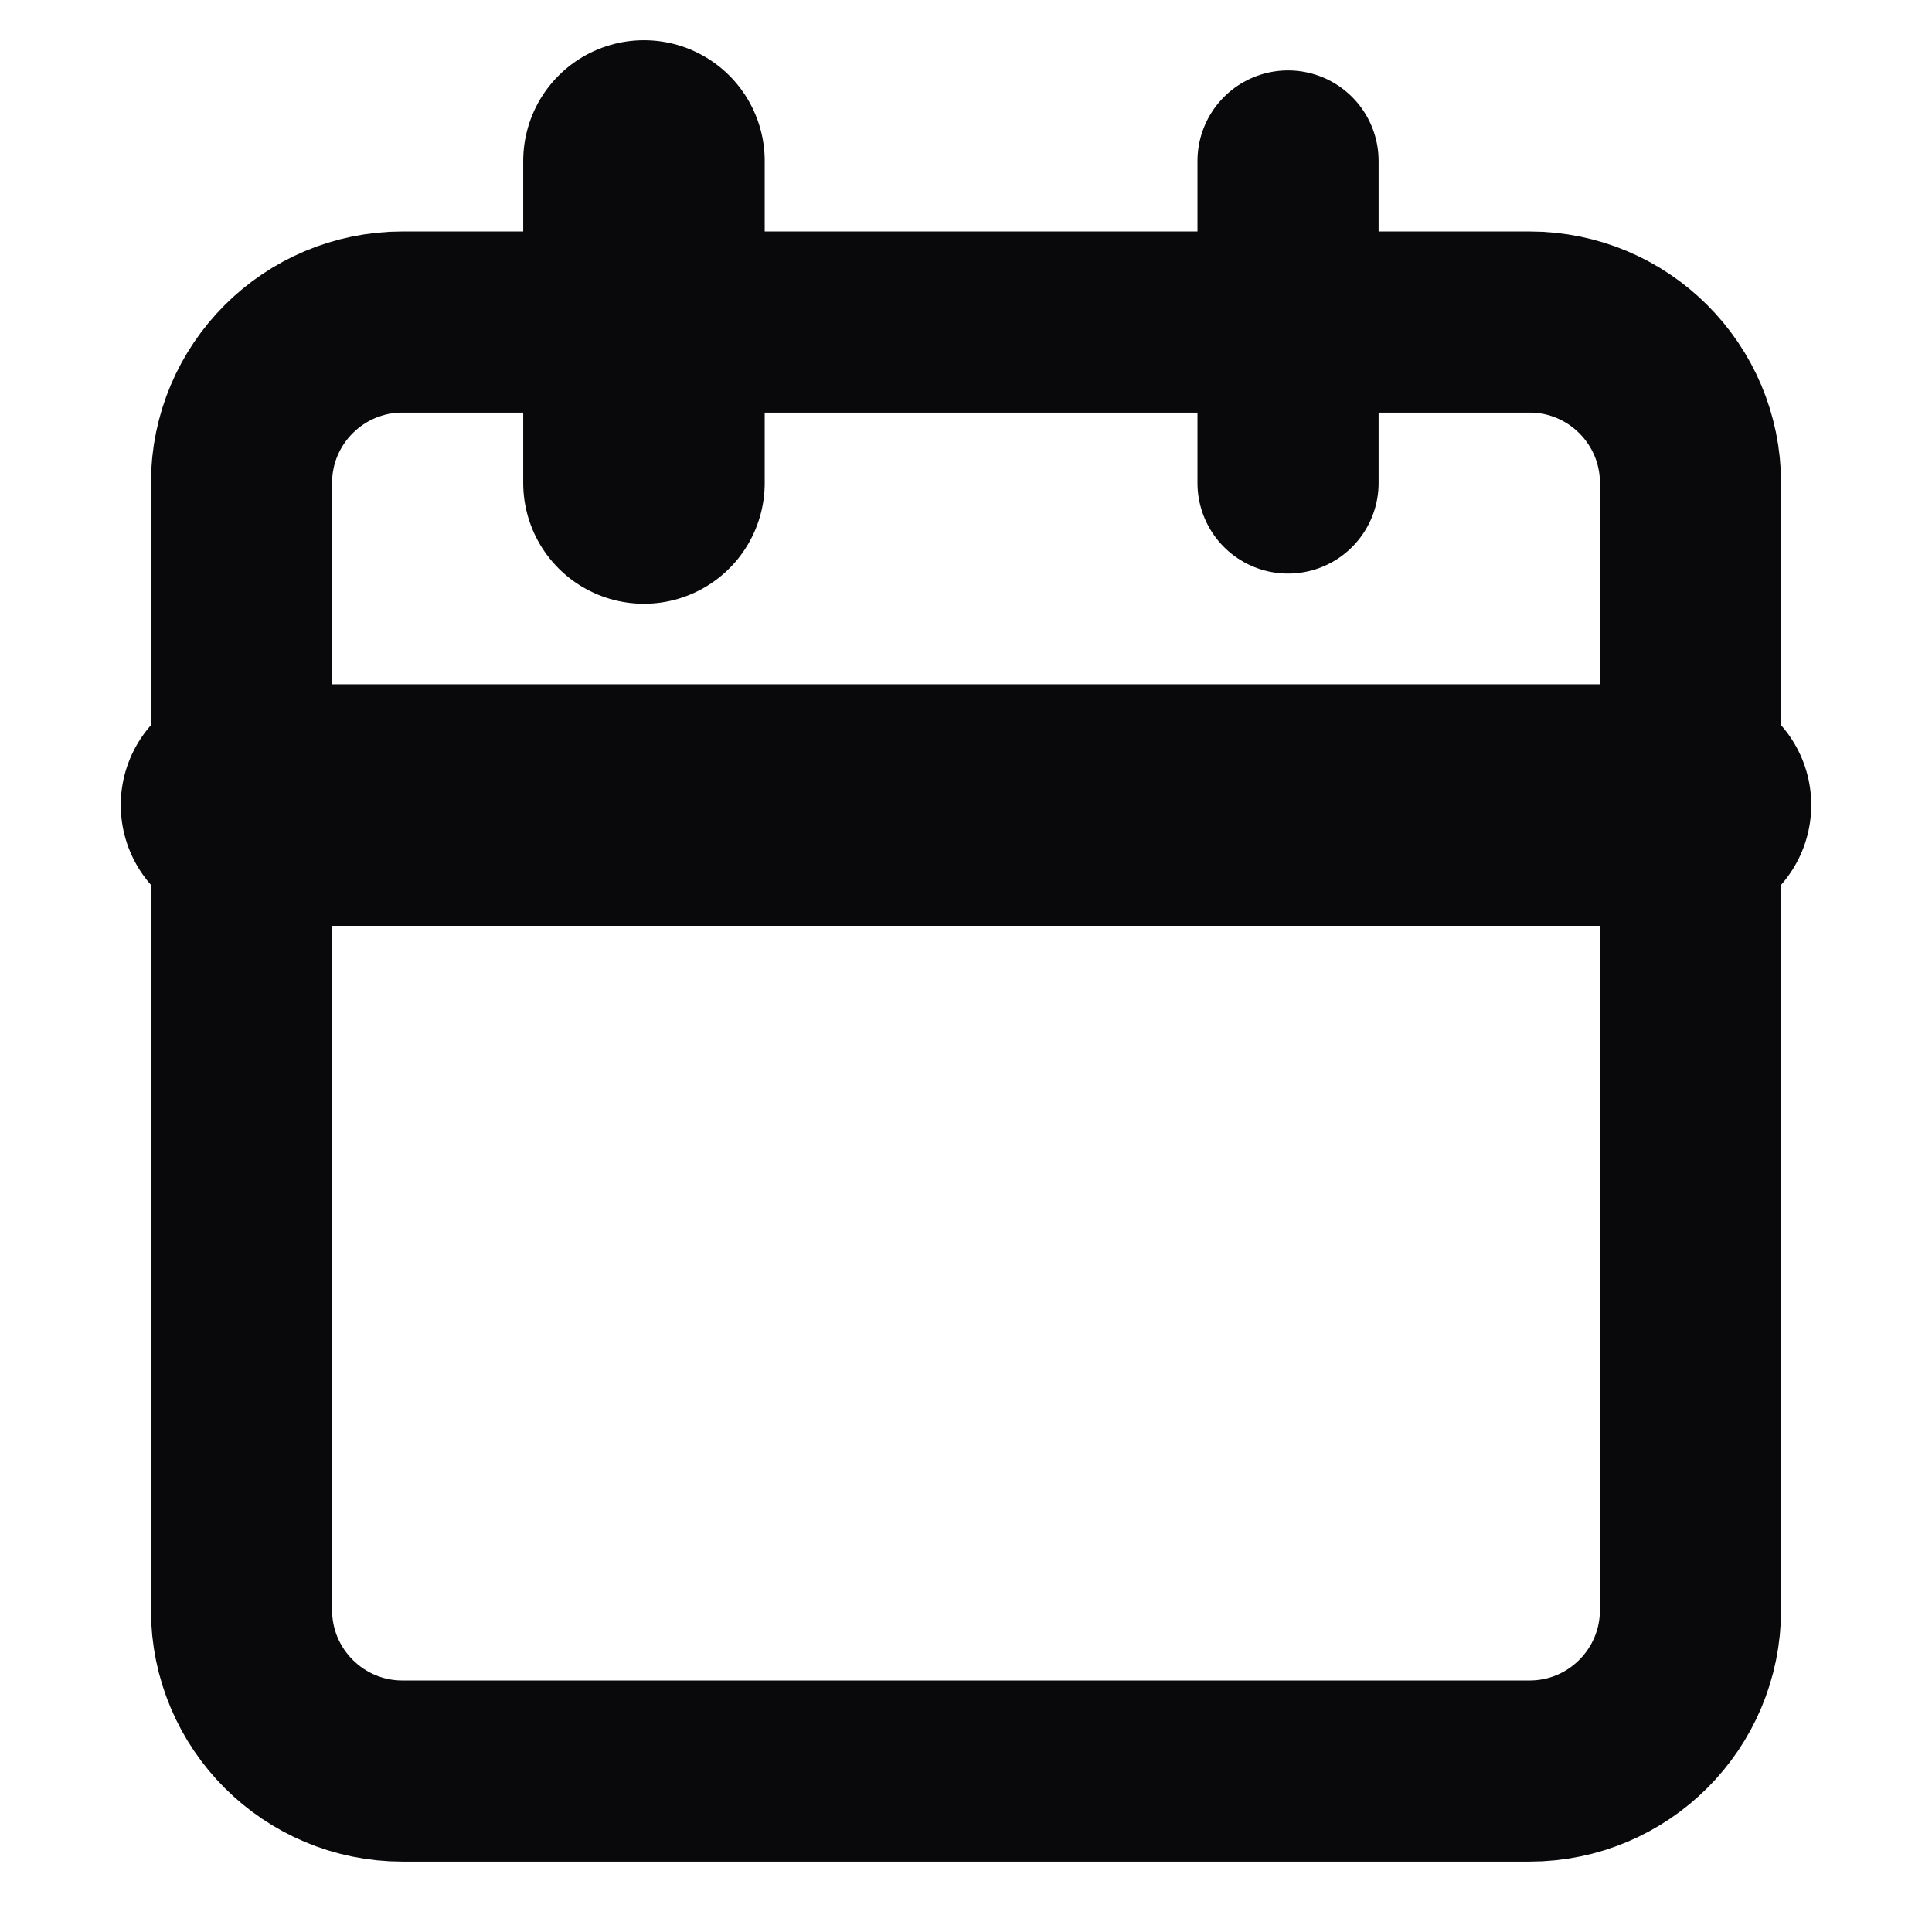 <svg width="16" height="16" viewBox="0 0 16 16" fill="none" xmlns="http://www.w3.org/2000/svg">
<path d="M12.667 2.667H3.333C2.597 2.667 2 3.264 2 4V13.333C2 14.07 2.597 14.667 3.333 14.667H12.667C13.403 14.667 14 14.07 14 13.333V4C14 3.264 13.403 2.667 12.667 2.667Z" stroke="#09090B" stroke-width="1.5" stroke-linecap="round" stroke-linejoin="round"/>
<path d="M10.667 1.333V4" stroke="#09090B" stroke-width="1.5" stroke-linecap="round" stroke-linejoin="round"/>
<path d="M5.333 1.333V4" stroke="#09090B" stroke-width="2" stroke-linecap="round" stroke-linejoin="round"/>
<path d="M2 6.667H14" stroke="#09090B" stroke-width="2" stroke-linecap="round" stroke-linejoin="round"/>
</svg>
